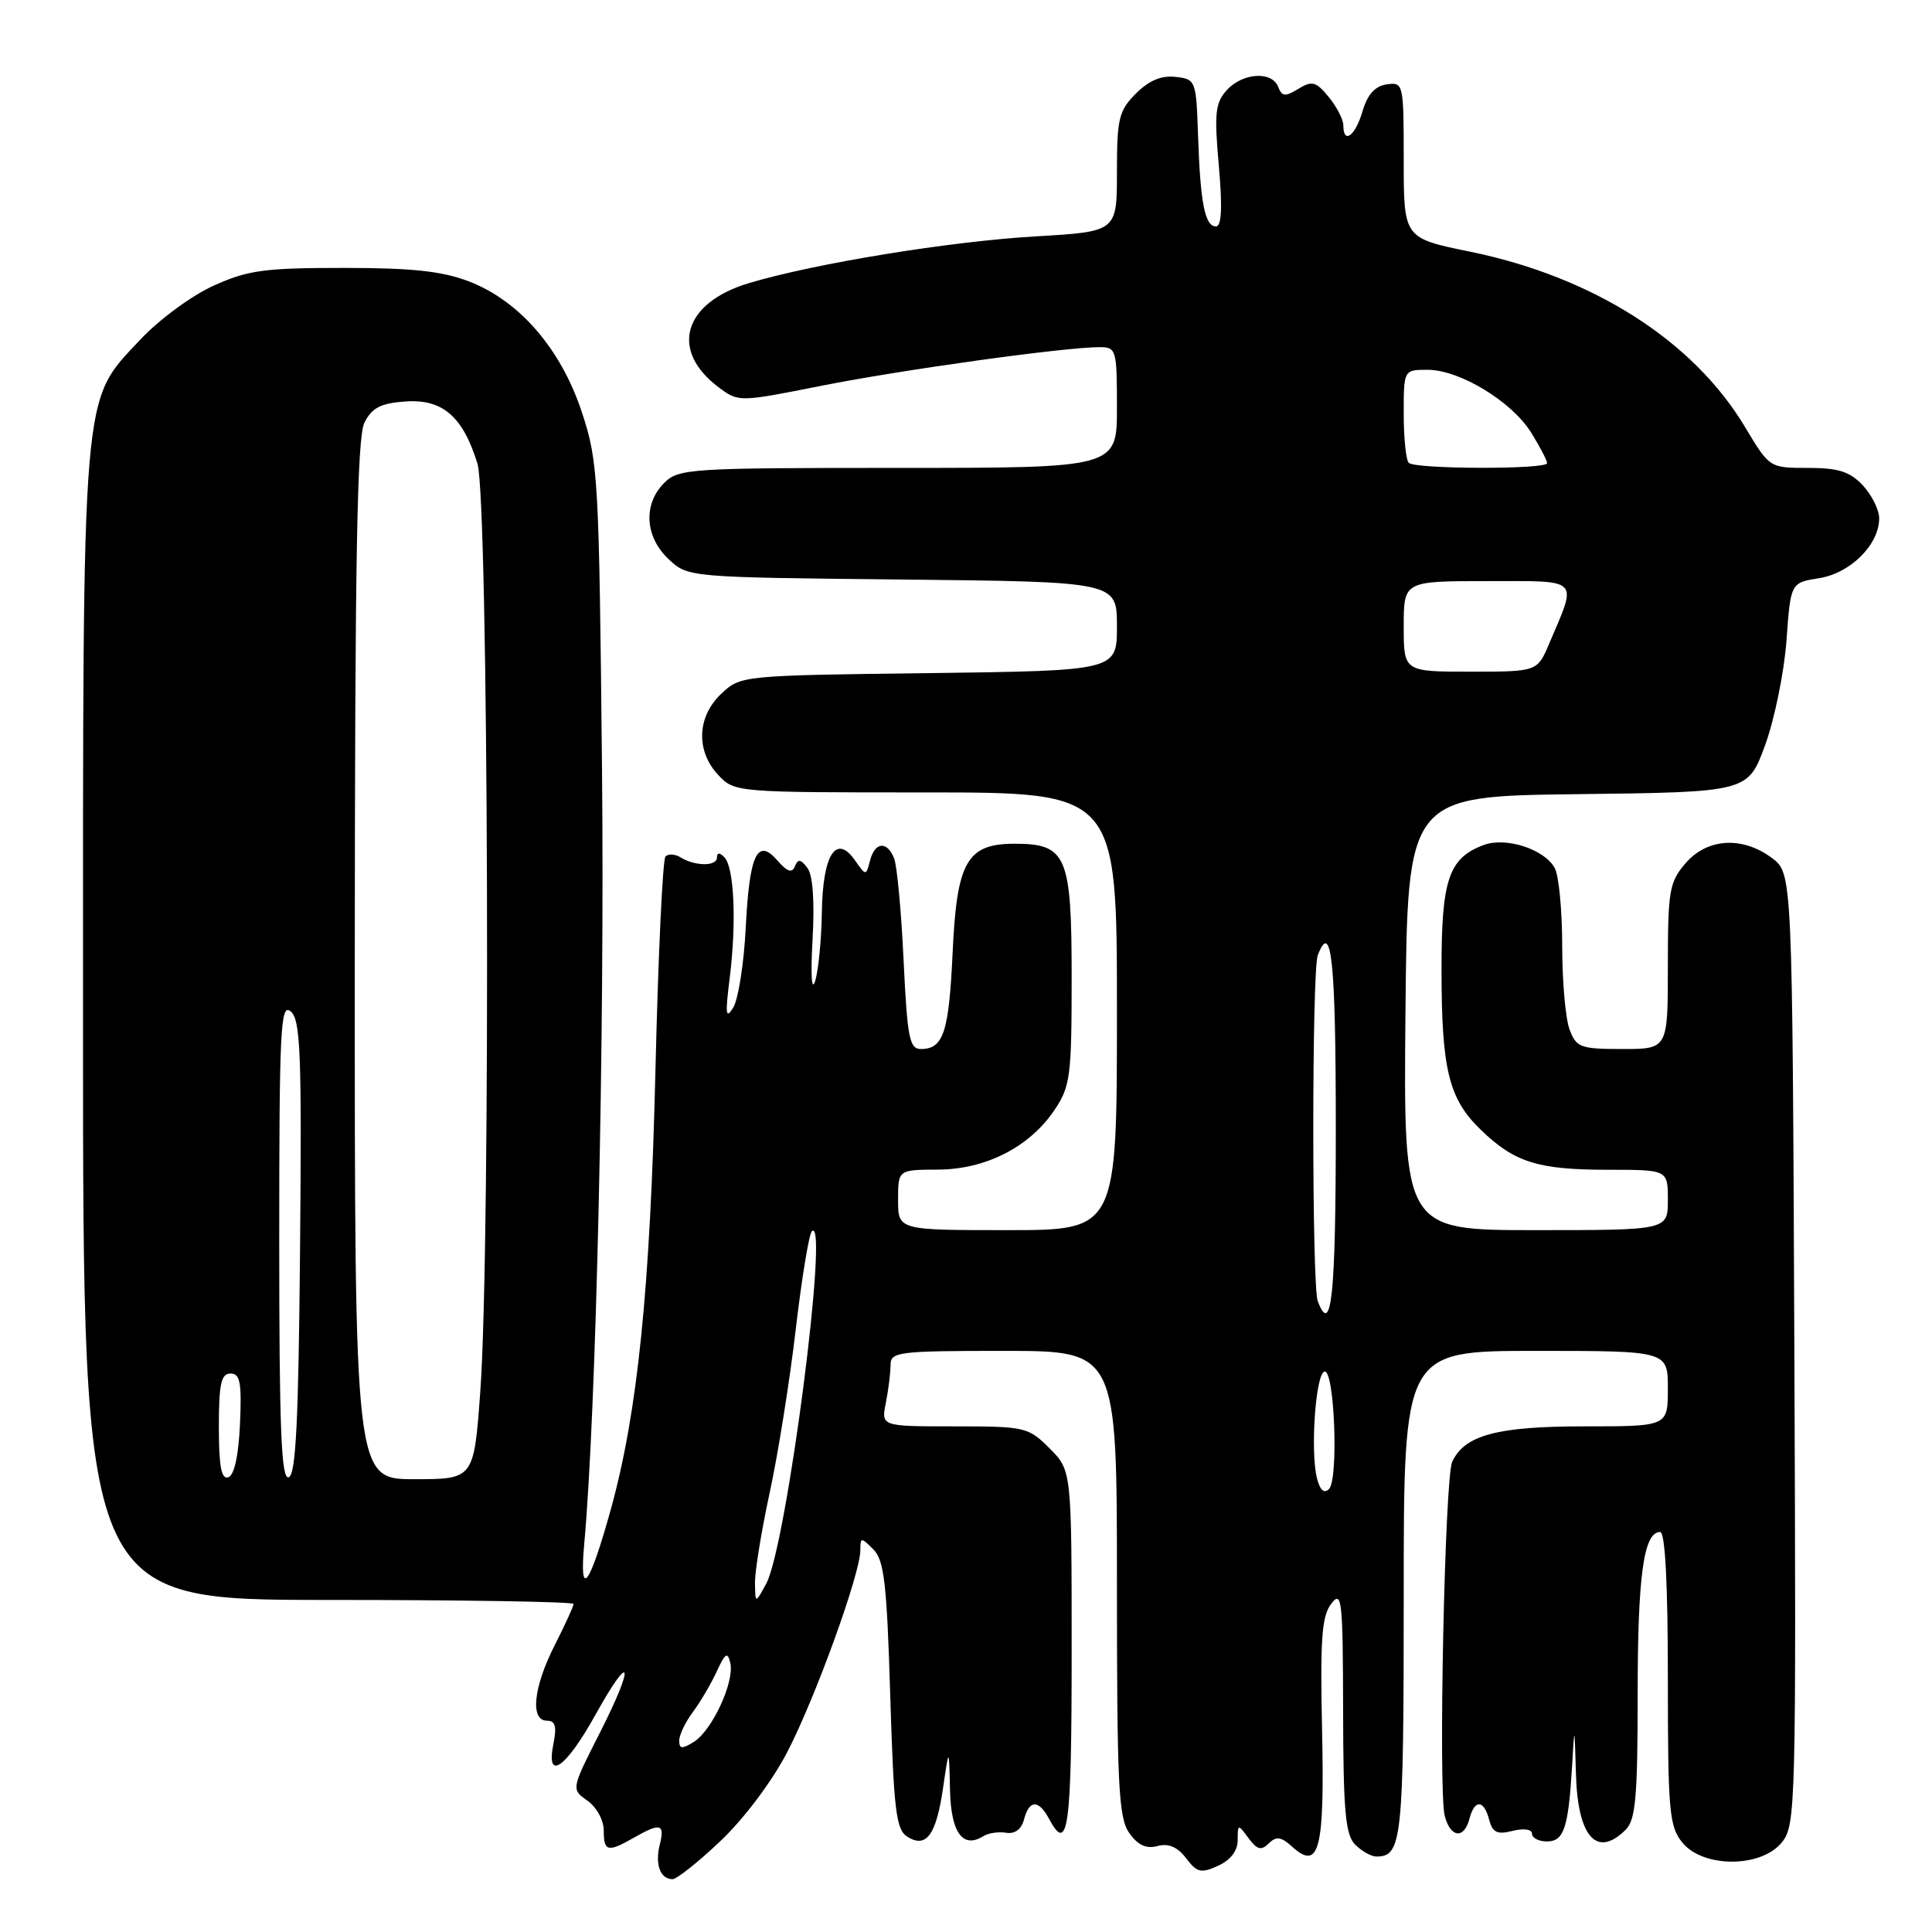 <?xml version="1.0" encoding="UTF-8" standalone="no"?>
<!DOCTYPE svg PUBLIC "-//W3C//DTD SVG 1.1//EN" "http://www.w3.org/Graphics/SVG/1.1/DTD/svg11.dtd" >
<svg xmlns="http://www.w3.org/2000/svg" xmlns:xlink="http://www.w3.org/1999/xlink" version="1.1" viewBox="0 0 256 256">
 <g >
 <path fill="currentColor"
d=" M 95.47 243.94 C 98.55 241.03 102.29 236.06 104.30 232.19 C 107.99 225.11 114.00 208.52 114.00 205.42 C 114.00 203.67 114.10 203.67 115.71 205.29 C 117.16 206.73 117.51 209.78 117.96 224.64 C 118.43 239.89 118.73 242.44 120.22 243.37 C 122.74 244.96 124.06 243.15 124.97 236.85 C 125.75 231.50 125.75 231.50 125.88 237.14 C 126.00 242.86 127.57 245.02 130.34 243.28 C 130.98 242.88 132.32 242.69 133.32 242.85 C 134.48 243.04 135.35 242.39 135.69 241.08 C 136.38 238.46 137.62 238.43 139.00 241.00 C 141.54 245.75 142.00 242.37 142.00 218.92 C 142.00 194.85 142.00 194.85 139.08 191.92 C 136.25 189.09 135.84 189.00 126.45 189.00 C 116.75 189.00 116.75 189.00 117.38 185.88 C 117.72 184.16 118.00 181.91 118.00 180.88 C 118.00 179.12 119.00 179.00 133.00 179.00 C 148.00 179.00 148.00 179.00 148.00 209.78 C 148.00 236.51 148.21 240.86 149.62 242.86 C 150.76 244.49 151.86 245.01 153.37 244.61 C 154.83 244.22 156.02 244.72 157.16 246.22 C 158.61 248.13 159.14 248.26 161.41 247.22 C 163.06 246.47 164.00 245.24 164.00 243.83 C 164.00 241.67 164.04 241.67 165.43 243.56 C 166.57 245.10 167.12 245.25 168.12 244.26 C 169.12 243.28 169.75 243.37 171.21 244.69 C 174.81 247.95 175.53 245.15 175.18 229.20 C 174.92 217.15 175.14 214.14 176.40 212.50 C 177.80 210.67 177.94 211.91 177.97 226.68 C 177.99 240.02 178.28 243.13 179.57 244.43 C 180.44 245.29 181.70 246.00 182.37 246.00 C 185.78 246.00 186.00 243.94 186.00 211.30 C 186.00 179.00 186.00 179.00 203.50 179.00 C 221.00 179.00 221.00 179.00 221.00 184.00 C 221.00 189.00 221.00 189.00 209.95 189.00 C 198.36 189.00 194.05 190.16 192.42 193.71 C 191.44 195.86 190.57 237.14 191.43 240.59 C 192.17 243.51 193.99 243.75 194.71 241.00 C 195.39 238.39 196.62 238.45 197.32 241.12 C 197.77 242.83 198.38 243.12 200.44 242.60 C 201.93 242.23 203.00 242.39 203.00 242.98 C 203.00 243.54 203.89 244.00 204.98 244.00 C 207.23 244.00 207.82 242.21 208.31 234.00 C 208.63 228.50 208.63 228.50 208.82 235.05 C 209.05 243.43 211.59 246.27 215.43 242.43 C 216.73 241.13 217.00 238.04 217.00 224.49 C 217.00 208.74 217.79 203.00 219.98 203.00 C 220.64 203.00 221.00 209.82 221.00 222.39 C 221.00 239.99 221.18 242.00 222.91 244.14 C 225.66 247.53 233.35 247.52 236.10 244.13 C 237.95 241.84 238.01 239.59 237.76 178.74 C 237.50 115.72 237.50 115.72 234.79 113.69 C 230.87 110.77 226.21 111.05 223.34 114.39 C 221.19 116.89 221.00 118.02 221.00 128.06 C 221.00 139.00 221.00 139.00 214.98 139.00 C 209.43 139.00 208.87 138.80 207.98 136.43 C 207.44 135.02 207.00 130.04 207.00 125.37 C 207.00 120.69 206.56 116.05 206.02 115.04 C 204.67 112.52 199.52 110.85 196.56 111.98 C 191.95 113.73 191.00 116.55 191.01 128.47 C 191.01 141.75 191.96 145.61 196.24 149.73 C 200.69 154.03 203.80 155.00 213.07 155.00 C 221.00 155.00 221.00 155.00 221.00 159.00 C 221.00 163.00 221.00 163.00 203.48 163.00 C 185.97 163.00 185.97 163.00 186.23 134.25 C 186.50 105.50 186.50 105.50 209.06 105.23 C 231.61 104.96 231.61 104.96 233.89 98.73 C 235.14 95.30 236.41 89.06 236.72 84.86 C 237.27 77.21 237.27 77.21 241.06 76.61 C 245.21 75.94 249.00 72.16 249.00 68.68 C 249.00 67.55 248.02 65.59 246.83 64.31 C 245.11 62.48 243.59 62.00 239.56 62.00 C 234.47 62.00 234.47 62.00 231.23 56.59 C 224.39 45.15 211.10 36.68 194.75 33.34 C 186.00 31.55 186.00 31.55 186.00 21.21 C 186.00 11.05 185.96 10.87 183.75 11.18 C 182.20 11.40 181.20 12.51 180.54 14.75 C 179.58 18.03 178.00 19.18 178.00 16.61 C 178.00 15.85 177.13 14.16 176.07 12.86 C 174.38 10.80 173.86 10.66 172.04 11.77 C 170.30 12.84 169.86 12.80 169.37 11.52 C 168.55 9.38 164.65 9.63 162.55 11.95 C 161.03 13.63 160.88 15.02 161.50 21.95 C 161.99 27.51 161.87 30.00 161.12 30.00 C 159.66 30.00 159.05 26.93 158.75 18.00 C 158.50 10.65 158.45 10.49 155.77 10.19 C 153.90 9.97 152.25 10.66 150.52 12.39 C 148.25 14.66 148.00 15.70 148.00 22.80 C 148.00 30.69 148.00 30.69 137.25 31.32 C 125.89 31.98 108.03 34.89 99.25 37.51 C 90.52 40.12 88.69 46.44 95.25 51.34 C 97.87 53.29 97.93 53.29 108.88 51.11 C 119.55 48.99 141.07 46.00 145.71 46.00 C 147.91 46.00 148.00 46.33 148.00 54.00 C 148.00 62.00 148.00 62.00 119.00 62.00 C 91.33 62.00 89.91 62.09 88.00 64.00 C 85.20 66.80 85.45 71.13 88.58 74.08 C 91.16 76.50 91.16 76.50 119.58 76.79 C 148.00 77.09 148.00 77.09 148.00 82.98 C 148.00 88.87 148.00 88.87 123.08 89.19 C 98.28 89.50 98.14 89.51 95.58 91.92 C 92.35 94.96 92.18 99.49 95.17 102.69 C 97.34 104.99 97.49 105.00 122.67 105.00 C 148.00 105.00 148.00 105.00 148.00 134.00 C 148.00 163.00 148.00 163.00 133.50 163.00 C 119.00 163.00 119.00 163.00 119.00 159.00 C 119.00 155.00 119.00 155.00 124.25 154.98 C 130.60 154.96 136.41 152.00 139.72 147.09 C 141.83 143.96 142.00 142.63 142.00 129.51 C 142.00 113.36 141.34 111.80 134.44 111.80 C 128.13 111.80 126.78 114.16 126.23 126.18 C 125.74 136.79 125.02 139.00 122.02 139.00 C 120.51 139.00 120.22 137.51 119.73 127.25 C 119.43 120.79 118.86 114.71 118.48 113.75 C 117.54 111.39 115.93 111.54 115.28 114.04 C 114.75 116.08 114.75 116.08 113.28 113.99 C 110.79 110.44 109.02 113.22 108.90 120.87 C 108.85 124.52 108.44 128.62 108.01 130.00 C 107.54 131.47 107.40 129.20 107.67 124.50 C 107.95 119.40 107.71 115.96 106.98 115.00 C 106.10 113.83 105.73 113.78 105.33 114.79 C 104.95 115.73 104.32 115.52 103.03 114.04 C 100.35 110.95 99.30 113.17 98.81 123.00 C 98.57 127.67 97.83 132.40 97.16 133.50 C 96.16 135.14 96.08 134.42 96.70 129.50 C 97.61 122.16 97.28 114.88 95.97 113.57 C 95.34 112.94 95.00 112.96 95.00 113.63 C 95.00 114.81 92.10 114.80 90.17 113.60 C 89.45 113.16 88.56 113.11 88.18 113.48 C 87.81 113.86 87.21 126.62 86.85 141.83 C 86.16 170.77 84.50 187.12 80.94 199.98 C 78.08 210.30 76.73 212.03 77.42 204.50 C 78.99 187.33 80.13 137.70 79.77 101.93 C 79.38 63.26 79.27 61.20 77.11 54.65 C 74.35 46.25 68.86 39.89 62.17 37.30 C 58.60 35.93 54.67 35.50 45.50 35.50 C 35.03 35.50 32.83 35.80 28.29 37.86 C 25.40 39.16 21.08 42.35 18.61 44.98 C 10.73 53.41 11.00 50.15 11.00 136.18 C 11.00 212.00 11.00 212.00 43.50 212.00 C 61.38 212.00 76.00 212.24 76.00 212.53 C 76.00 212.83 74.88 215.29 73.50 218.00 C 70.67 223.58 70.22 228.00 72.47 228.00 C 73.59 228.00 73.80 228.76 73.32 231.13 C 72.32 236.14 75.00 234.26 78.92 227.18 C 83.71 218.57 84.16 220.39 79.51 229.55 C 75.68 237.09 75.68 237.09 77.84 238.60 C 79.05 239.45 80.00 241.19 80.00 242.56 C 80.00 245.36 80.53 245.48 84.00 243.50 C 87.52 241.49 88.12 241.65 87.42 244.44 C 86.77 247.06 87.49 249.00 89.12 249.00 C 89.67 249.00 92.53 246.73 95.47 243.94 Z  M 90.00 230.64 C 90.00 229.89 90.81 228.20 91.79 226.88 C 92.77 225.57 94.20 223.15 94.96 221.50 C 96.10 219.02 96.41 218.82 96.77 220.37 C 97.34 222.87 94.36 229.29 91.94 230.81 C 90.37 231.78 90.00 231.75 90.00 230.64 Z  M 100.04 209.73 C 100.02 208.21 100.90 202.81 102.00 197.73 C 103.10 192.65 104.65 182.94 105.44 176.14 C 106.24 169.34 107.20 163.49 107.58 163.14 C 109.92 160.97 104.23 204.86 101.53 209.84 C 100.08 212.50 100.08 212.50 100.04 209.73 Z  M 174.50 195.85 C 173.61 192.29 174.33 182.02 175.50 181.74 C 176.83 181.42 177.39 196.01 176.10 197.30 C 175.45 197.95 174.90 197.46 174.50 195.85 Z  M 29.00 189.08 C 29.00 183.36 29.30 182.00 30.55 182.00 C 31.82 182.00 32.04 183.19 31.80 188.67 C 31.61 192.89 31.04 195.49 30.25 195.75 C 29.33 196.06 29.00 194.30 29.00 189.08 Z  M 37.00 164.46 C 37.00 136.26 37.17 132.89 38.51 134.01 C 39.82 135.09 39.99 139.48 39.76 165.30 C 39.56 188.25 39.21 195.43 38.25 195.75 C 37.27 196.08 37.00 189.38 37.00 164.46 Z  M 47.01 127.25 C 47.03 74.01 47.31 57.94 48.29 56.00 C 49.28 54.04 50.44 53.43 53.68 53.20 C 58.63 52.83 61.35 55.18 63.27 61.46 C 64.73 66.24 65.03 164.96 63.65 184.25 C 62.80 196.00 62.80 196.00 54.90 196.00 C 47.00 196.00 47.00 196.00 47.01 127.25 Z  M 174.61 172.42 C 173.82 170.36 173.82 128.64 174.61 126.58 C 176.43 121.83 177.00 127.31 177.00 149.50 C 177.00 171.69 176.43 177.17 174.61 172.42 Z  M 186.00 83.00 C 186.00 77.00 186.00 77.00 197.07 77.00 C 209.54 77.00 209.02 76.48 205.29 85.25 C 203.70 89.00 203.70 89.00 194.85 89.00 C 186.00 89.00 186.00 89.00 186.00 83.00 Z  M 186.67 61.33 C 186.30 60.97 186.00 58.04 186.00 54.83 C 186.00 49.00 186.00 49.00 189.16 49.00 C 193.42 49.00 200.35 53.21 202.91 57.36 C 204.06 59.22 205.00 61.02 205.00 61.37 C 205.00 62.22 187.52 62.18 186.67 61.33 Z "/>
</g>
</svg>